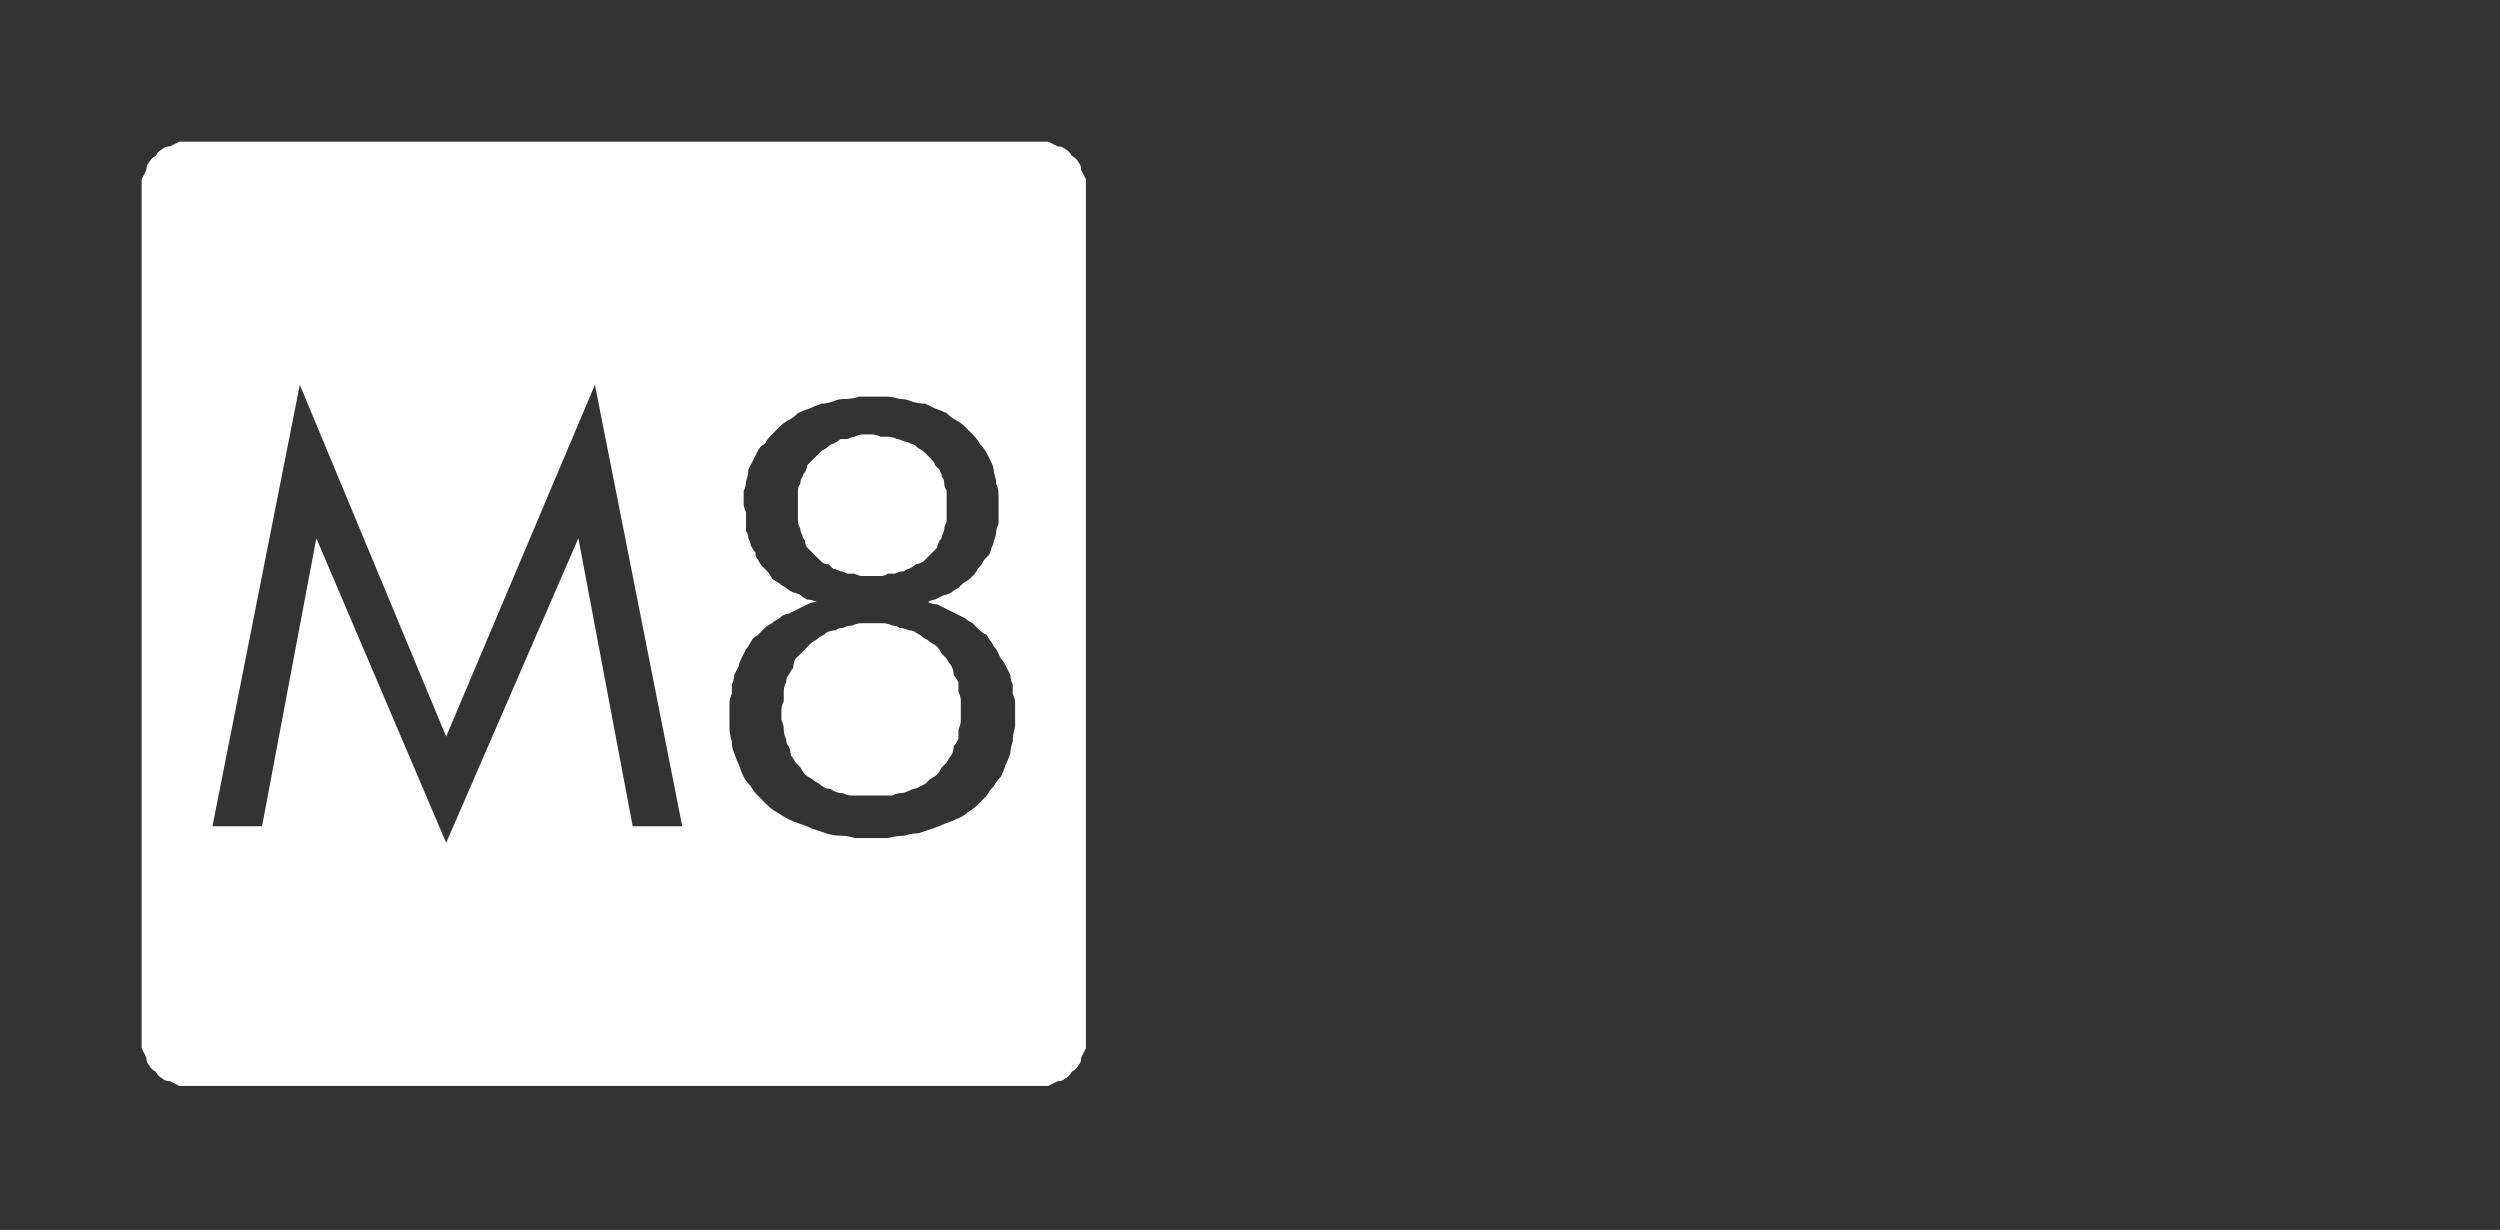 <?xml version="1.0" encoding="UTF-8" standalone="no"?>
<svg xmlns:ffdec="https://www.free-decompiler.com/flash" xmlns:xlink="http://www.w3.org/1999/xlink" ffdec:objectType="frame" height="26.05px" width="52.95px" xmlns="http://www.w3.org/2000/svg">
  <rect width="100%" height="100%" fill="#333333" stroke="none"/>
  <g transform="matrix(1.0, 0.0, 0.0, 1.0, 0.0, 0.0)">
    <use ffdec:characterId="3" height="26.0" transform="matrix(1.0, 0.0, 0.0, 1.0, 0.0, 0.0)" width="26.0" xlink:href="#shape0"/>
    <use ffdec:characterId="128" height="13.1" transform="matrix(0.929, 0.0, 0.0, 0.933, 6.6, 7.9)" width="15.45" xlink:href="#shape1"/>
    <use ffdec:characterId="262" height="26.0" transform="matrix(1.0, 0.0, 0.0, 1.0, 0.0, 0.0)" width="26.0" xlink:href="#shape2"/>
  </g>
  <defs>
    <g id="shape0" transform="matrix(1.0, 0.0, 0.0, 1.0, 0.0, 0.0)">
      <path d="M22.0 4.0 Q23.05 5.1 23.05 6.6 L23.05 19.4 Q23.05 20.85 22.0 22.0 20.85 23.05 19.4 23.05 L6.6 23.05 Q5.1 23.05 4.0 22.0 2.95 20.9 2.95 19.4 L2.95 6.6 Q2.95 5.1 4.0 4.0 5.1 2.9 6.6 2.9 L19.4 2.9 Q20.9 2.9 22.0 4.0 M26.0 6.6 L26.0 19.4 Q26.0 22.15 24.05 24.05 L23.95 24.15 Q22.1 26.0 19.4 26.0 L6.6 26.0 Q3.9 26.0 1.95 24.05 0.0 22.15 0.0 19.4 L0.0 6.6 Q0.0 3.9 1.95 1.95 3.9 0.0 6.6 0.0 L19.4 0.0 Q22.1 0.0 23.95 1.85 L24.05 1.95 Q26.0 3.9 26.0 6.6 M23.95 3.85 L23.15 2.8 Q21.55 1.3 19.4 1.3 L6.6 1.3 Q4.4 1.3 2.8 2.8 1.3 4.4 1.3 6.6 L1.3 19.4 Q1.3 21.55 2.8 23.15 4.4 24.7 6.6 24.7 L19.4 24.7 Q21.55 24.7 23.15 23.15 L23.95 22.15 Q24.7 20.9 24.7 19.4 L24.7 6.6 Q24.7 5.05 23.95 3.85" fill="#000000" fill-opacity="0.0" fill-rule="evenodd" stroke="none"/>
      <path d="M22.0 4.0 Q20.9 2.9 19.4 2.9 L6.6 2.9 Q5.1 2.9 4.0 4.0 2.95 5.1 2.95 6.6 L2.95 19.4 Q2.95 20.9 4.0 22.0 5.1 23.05 6.6 23.05 L19.4 23.05 Q20.85 23.05 22.0 22.0 23.05 20.85 23.05 19.4 L23.05 6.6 Q23.05 5.1 22.0 4.0 M23.95 3.85 Q24.7 5.05 24.7 6.6 L24.7 19.4 Q24.7 20.9 23.95 22.15 L23.15 23.15 Q21.55 24.7 19.4 24.7 L6.6 24.7 Q4.4 24.7 2.8 23.15 1.3 21.55 1.3 19.4 L1.3 6.6 Q1.3 4.4 2.8 2.8 4.4 1.3 6.6 1.3 L19.4 1.3 Q21.55 1.3 23.15 2.8 L23.95 3.85" fill="#a6a8ab" fill-opacity="0.0" fill-rule="evenodd" stroke="none"/>
    </g>
    <g id="shape1" transform="matrix(1.0, 0.0, 0.0, 1.0, 0.0, 0.0)">
      <path d="M6.05 0.15 L7.55 0.15 8.75 12.95 7.05 12.95 6.6 4.1 4.95 12.95 3.8 12.95 2.15 4.1 2.1 4.1 1.65 12.95 0.0 12.95 1.05 0.15 2.5 0.15 4.35 9.4 4.4 9.4 4.45 8.85 6.05 0.15 M13.7 8.7 L13.55 7.9 13.25 7.2 Q13.05 6.9 12.65 6.9 12.25 6.9 12.0 7.2 L11.7 7.9 11.6 8.7 11.6 9.45 11.65 10.3 11.95 11.2 Q12.15 11.55 12.65 11.6 L13.35 11.2 13.65 10.3 13.7 9.45 13.7 8.7 M13.55 2.55 L13.25 1.85 Q13.05 1.5 12.65 1.5 12.2 1.5 12.0 1.85 11.8 2.15 11.75 2.55 L11.7 3.3 11.75 4.05 12.0 4.85 Q12.25 5.25 12.65 5.25 L13.25 4.85 13.5 4.05 13.6 3.3 13.55 2.55 M15.3 3.1 L15.2 4.25 14.8 5.3 13.9 6.0 Q14.6 6.2 14.9 6.7 L15.35 7.85 15.45 9.1 15.25 11.0 Q15.05 11.95 14.45 12.5 13.85 13.1 12.65 13.1 11.5 13.1 10.9 12.55 10.3 12.0 10.1 11.15 9.85 10.3 9.9 9.35 9.85 8.7 9.95 8.0 10.0 7.3 10.35 6.75 10.65 6.2 11.4 6.0 L10.5 5.3 10.1 4.25 10.0 3.1 Q9.95 2.25 10.2 1.5 10.4 0.8 11.0 0.4 11.55 0.0 12.55 0.0 13.6 0.0 14.2 0.35 14.8 0.7 15.05 1.4 L15.3 3.1" fill="#000000" fill-opacity="0.0" fill-rule="evenodd" stroke="none"/>
    </g>
    <g id="shape2" transform="matrix(1.0, 0.0, 0.0, 1.0, 0.0, 0.0)">
      <path d="M4.0 3.0 Q3.9 3.0 3.8 3.0 3.7 3.05 3.6 3.1 3.5 3.1 3.45 3.15 3.35 3.2 3.3 3.3 3.2 3.35 3.15 3.45 3.1 3.5 3.1 3.6 3.05 3.7 3.0 3.8 3.0 3.9 3.0 4.0 L3.0 22.0 Q3.0 22.1 3.0 22.2 3.05 22.3 3.1 22.4 3.1 22.5 3.15 22.55 3.2 22.65 3.3 22.7 3.35 22.8 3.45 22.85 3.5 22.9 3.6 22.9 3.7 22.95 3.8 23.0 3.9 23.0 4.0 23.0 L22.0 23.0 Q22.1 23.0 22.2 23.0 22.3 22.95 22.4 22.9 22.5 22.9 22.55 22.85 22.65 22.8 22.7 22.7 22.8 22.65 22.85 22.55 22.9 22.5 22.9 22.4 22.95 22.3 23.0 22.2 23.0 22.1 23.0 22.0 L23.0 4.0 Q23.0 3.9 23.0 3.8 22.95 3.7 22.9 3.6 22.9 3.5 22.85 3.45 22.8 3.35 22.7 3.3 22.65 3.2 22.55 3.15 22.5 3.1 22.4 3.1 22.3 3.05 22.2 3.0 22.1 3.0 22.0 3.0 L4.0 3.0 4.0 3.0 M6.35 8.15 L9.45 15.6 12.6 8.15 14.45 17.5 13.4 17.5 12.25 11.4 9.45 17.85 6.7 11.4 5.55 17.5 4.5 17.5 6.35 8.15 6.35 8.15 M18.45 8.4 Q18.6 8.4 18.75 8.4 18.9 8.4 19.05 8.45 19.2 8.45 19.3 8.5 19.45 8.55 19.6 8.55 19.7 8.6 19.8 8.65 19.95 8.7 20.05 8.75 20.15 8.85 20.25 8.9 20.35 8.95 20.45 9.05 20.55 9.15 20.6 9.2 20.7 9.3 20.75 9.4 20.85 9.5 20.9 9.6 20.95 9.7 21.0 9.8 21.05 9.9 21.05 10.0 21.1 10.15 21.1 10.25 21.15 10.35 21.15 10.5 21.15 10.6 21.15 10.75 21.15 10.85 21.15 10.95 21.15 11.0 21.15 11.1 21.1 11.2 21.1 11.25 21.1 11.35 21.05 11.45 21.05 11.5 21.0 11.6 21.0 11.65 20.95 11.75 20.9 11.8 20.85 11.85 20.8 11.95 20.75 12.0 20.7 12.05 20.65 12.15 20.6 12.2 20.55 12.25 20.5 12.3 20.4 12.35 20.35 12.4 20.3 12.45 20.2 12.5 20.15 12.55 20.05 12.6 20.0 12.6 19.9 12.65 19.8 12.7 19.75 12.7 19.65 12.75 19.75 12.8 19.85 12.8 19.95 12.85 20.05 12.9 20.15 12.95 20.25 13.0 20.35 13.05 20.45 13.1 20.5 13.15 20.6 13.2 20.65 13.25 20.75 13.35 20.8 13.4 20.9 13.45 20.95 13.55 21.0 13.6 21.05 13.7 21.1 13.75 21.15 13.85 21.2 13.95 21.25 14.0 21.3 14.1 21.35 14.2 21.4 14.3 21.4 14.4 21.45 14.5 21.45 14.6 21.45 14.7 21.5 14.8 21.5 14.9 21.5 15.0 21.5 15.1 21.5 15.25 21.5 15.4 21.45 15.55 21.45 15.7 21.4 15.85 21.4 15.95 21.35 16.1 21.3 16.2 21.25 16.35 21.2 16.45 21.1 16.55 21.05 16.65 20.95 16.75 20.9 16.85 20.8 16.95 20.7 17.05 20.6 17.15 20.5 17.2 20.4 17.3 20.25 17.35 20.15 17.4 20.0 17.45 19.9 17.5 19.75 17.55 19.6 17.6 19.45 17.65 19.3 17.65 19.15 17.7 19.0 17.7 18.8 17.75 18.65 17.75 18.45 17.75 18.3 17.75 18.1 17.75 17.95 17.7 17.8 17.7 17.65 17.7 17.5 17.65 17.35 17.6 17.2 17.55 17.1 17.5 16.95 17.45 16.8 17.4 16.7 17.35 16.6 17.3 16.45 17.2 16.35 17.15 16.25 17.05 16.15 16.95 16.05 16.85 15.95 16.75 15.9 16.65 15.8 16.55 15.75 16.45 15.7 16.35 15.65 16.2 15.6 16.1 15.55 15.95 15.5 15.85 15.5 15.7 15.45 15.55 15.45 15.4 15.45 15.3 15.45 15.15 15.45 15.05 15.45 14.9 15.45 14.8 15.5 14.7 15.5 14.6 15.5 14.5 15.55 14.4 15.55 14.3 15.6 14.2 15.65 14.1 15.65 14.05 15.7 13.95 15.75 13.85 15.8 13.75 15.85 13.7 15.9 13.6 15.95 13.5 16.05 13.45 16.1 13.4 16.2 13.3 16.25 13.25 16.35 13.2 16.4 13.15 16.5 13.1 16.6 13.0 16.7 13.0 16.8 12.95 16.9 12.9 17.0 12.85 17.1 12.8 17.2 12.75 17.3 12.75 17.2 12.7 17.1 12.7 17.0 12.65 16.95 12.6 16.85 12.55 16.8 12.55 16.7 12.5 16.65 12.45 16.55 12.4 16.5 12.35 16.4 12.3 16.35 12.25 16.3 12.15 16.25 12.1 16.2 12.05 16.15 12.0 16.1 11.95 16.05 11.85 16.0 11.8 16.0 11.7 15.95 11.65 15.9 11.55 15.9 11.5 15.85 11.4 15.85 11.3 15.8 11.25 15.8 11.15 15.8 11.05 15.8 10.95 15.8 10.85 15.75 10.75 15.75 10.65 15.75 10.55 15.75 10.4 15.8 10.3 15.8 10.2 15.85 10.05 15.85 9.95 15.9 9.85 15.95 9.75 16.0 9.65 16.05 9.55 16.1 9.45 16.2 9.4 16.25 9.3 16.35 9.2 16.45 9.1 16.5 9.05 16.6 8.95 16.7 8.9 16.8 8.85 16.9 8.75 17.0 8.7 17.15 8.65 17.25 8.6 17.4 8.55 17.5 8.55 17.65 8.5 17.75 8.45 17.9 8.45 18.05 8.45 18.2 8.4 18.3 8.4 18.45 8.4 L18.45 8.4 M18.45 9.2 Q18.35 9.2 18.3 9.2 18.2 9.2 18.1 9.25 18.05 9.25 17.95 9.3 17.9 9.3 17.8 9.3 17.75 9.35 17.65 9.4 17.6 9.4 17.55 9.45 17.5 9.5 17.4 9.55 17.35 9.6 17.3 9.65 17.25 9.7 17.2 9.75 17.15 9.8 17.1 9.85 17.1 9.9 17.05 10.0 17.0 10.05 17.0 10.1 16.95 10.15 16.95 10.25 16.9 10.3 16.9 10.4 16.9 10.45 16.9 10.55 16.9 10.65 16.9 10.7 16.9 10.8 16.9 10.9 16.9 10.95 16.9 11.05 16.9 11.1 16.95 11.2 16.95 11.25 17.0 11.35 17.0 11.4 17.05 11.45 17.05 11.55 17.1 11.6 17.15 11.65 17.2 11.7 17.25 11.75 17.3 11.8 17.35 11.85 17.4 11.9 17.45 11.95 17.55 11.95 17.6 12.0 17.65 12.05 17.7 12.05 17.8 12.1 17.85 12.1 17.95 12.15 18.0 12.15 18.1 12.15 18.2 12.2 18.25 12.2 18.35 12.2 18.45 12.2 18.55 12.2 18.65 12.2 18.75 12.2 18.8 12.15 18.9 12.15 18.95 12.15 19.05 12.1 19.15 12.1 19.2 12.05 19.25 12.05 19.35 12.0 19.4 11.95 19.45 11.95 19.55 11.9 19.6 11.85 19.65 11.8 19.7 11.75 19.75 11.7 19.8 11.65 19.85 11.6 19.85 11.55 19.9 11.45 19.95 11.4 19.95 11.35 20.0 11.25 20.0 11.2 20.0 11.15 20.05 11.05 20.05 11.0 20.05 10.9 20.05 10.8 20.05 10.7 20.05 10.6 20.05 10.55 20.05 10.45 20.05 10.4 20.0 10.3 20.0 10.25 20.0 10.15 19.95 10.1 19.95 10.05 19.9 9.95 19.85 9.9 19.8 9.85 19.8 9.8 19.75 9.75 19.7 9.7 19.65 9.65 19.6 9.6 19.55 9.55 19.45 9.5 19.4 9.45 19.35 9.4 19.3 9.4 19.2 9.35 19.15 9.35 19.05 9.3 19.0 9.3 18.9 9.25 18.8 9.25 18.75 9.25 18.65 9.25 18.55 9.2 18.45 9.2 L18.45 9.2 M18.45 13.2 Q18.35 13.2 18.25 13.2 18.15 13.2 18.05 13.25 17.95 13.25 17.85 13.3 17.75 13.3 17.7 13.35 17.6 13.35 17.5 13.4 17.45 13.45 17.35 13.5 17.3 13.55 17.2 13.6 17.15 13.65 17.1 13.7 17.05 13.75 16.95 13.85 16.9 13.9 16.85 13.95 16.8 14.05 16.8 14.15 16.75 14.2 16.7 14.3 16.65 14.35 16.65 14.45 16.6 14.55 16.6 14.65 16.6 14.75 16.6 14.85 16.55 14.95 16.55 15.05 16.55 15.15 16.55 15.25 16.6 15.35 16.6 15.45 16.6 15.55 16.65 15.65 16.65 15.75 16.7 15.8 16.75 15.9 16.75 16.0 16.8 16.05 16.85 16.15 16.9 16.2 16.95 16.25 17.0 16.35 17.05 16.4 17.1 16.45 17.2 16.5 17.25 16.55 17.35 16.6 17.4 16.65 17.5 16.7 17.6 16.7 17.65 16.75 17.75 16.8 17.85 16.8 17.95 16.85 18.05 16.85 18.15 16.85 18.25 16.85 18.35 16.85 18.45 16.85 18.55 16.85 18.65 16.85 18.8 16.85 18.9 16.85 19.0 16.8 19.05 16.8 19.15 16.8 19.25 16.75 19.35 16.7 19.4 16.7 19.5 16.65 19.6 16.6 19.65 16.55 19.7 16.5 19.8 16.45 19.85 16.4 19.9 16.35 19.95 16.25 20.0 16.2 20.05 16.15 20.1 16.05 20.15 16.0 20.2 15.9 20.2 15.8 20.25 15.75 20.3 15.65 20.3 15.55 20.3 15.45 20.35 15.35 20.35 15.25 20.35 15.15 20.35 15.05 20.35 14.95 20.35 14.85 20.35 14.75 20.3 14.65 20.3 14.55 20.3 14.45 20.25 14.35 20.2 14.3 20.2 14.2 20.15 14.1 20.1 14.05 20.05 13.95 20.0 13.9 19.95 13.85 19.9 13.75 19.85 13.7 19.8 13.65 19.7 13.6 19.65 13.55 19.55 13.5 19.5 13.45 19.4 13.4 19.35 13.35 19.25 13.35 19.15 13.3 19.05 13.3 19.0 13.25 18.9 13.25 18.8 13.2 18.7 13.2 18.55 13.2 18.45 13.2 L18.45 13.2" fill="#ffffff" fill-rule="evenodd" stroke="none"/>
    </g>
  </defs>
</svg>
